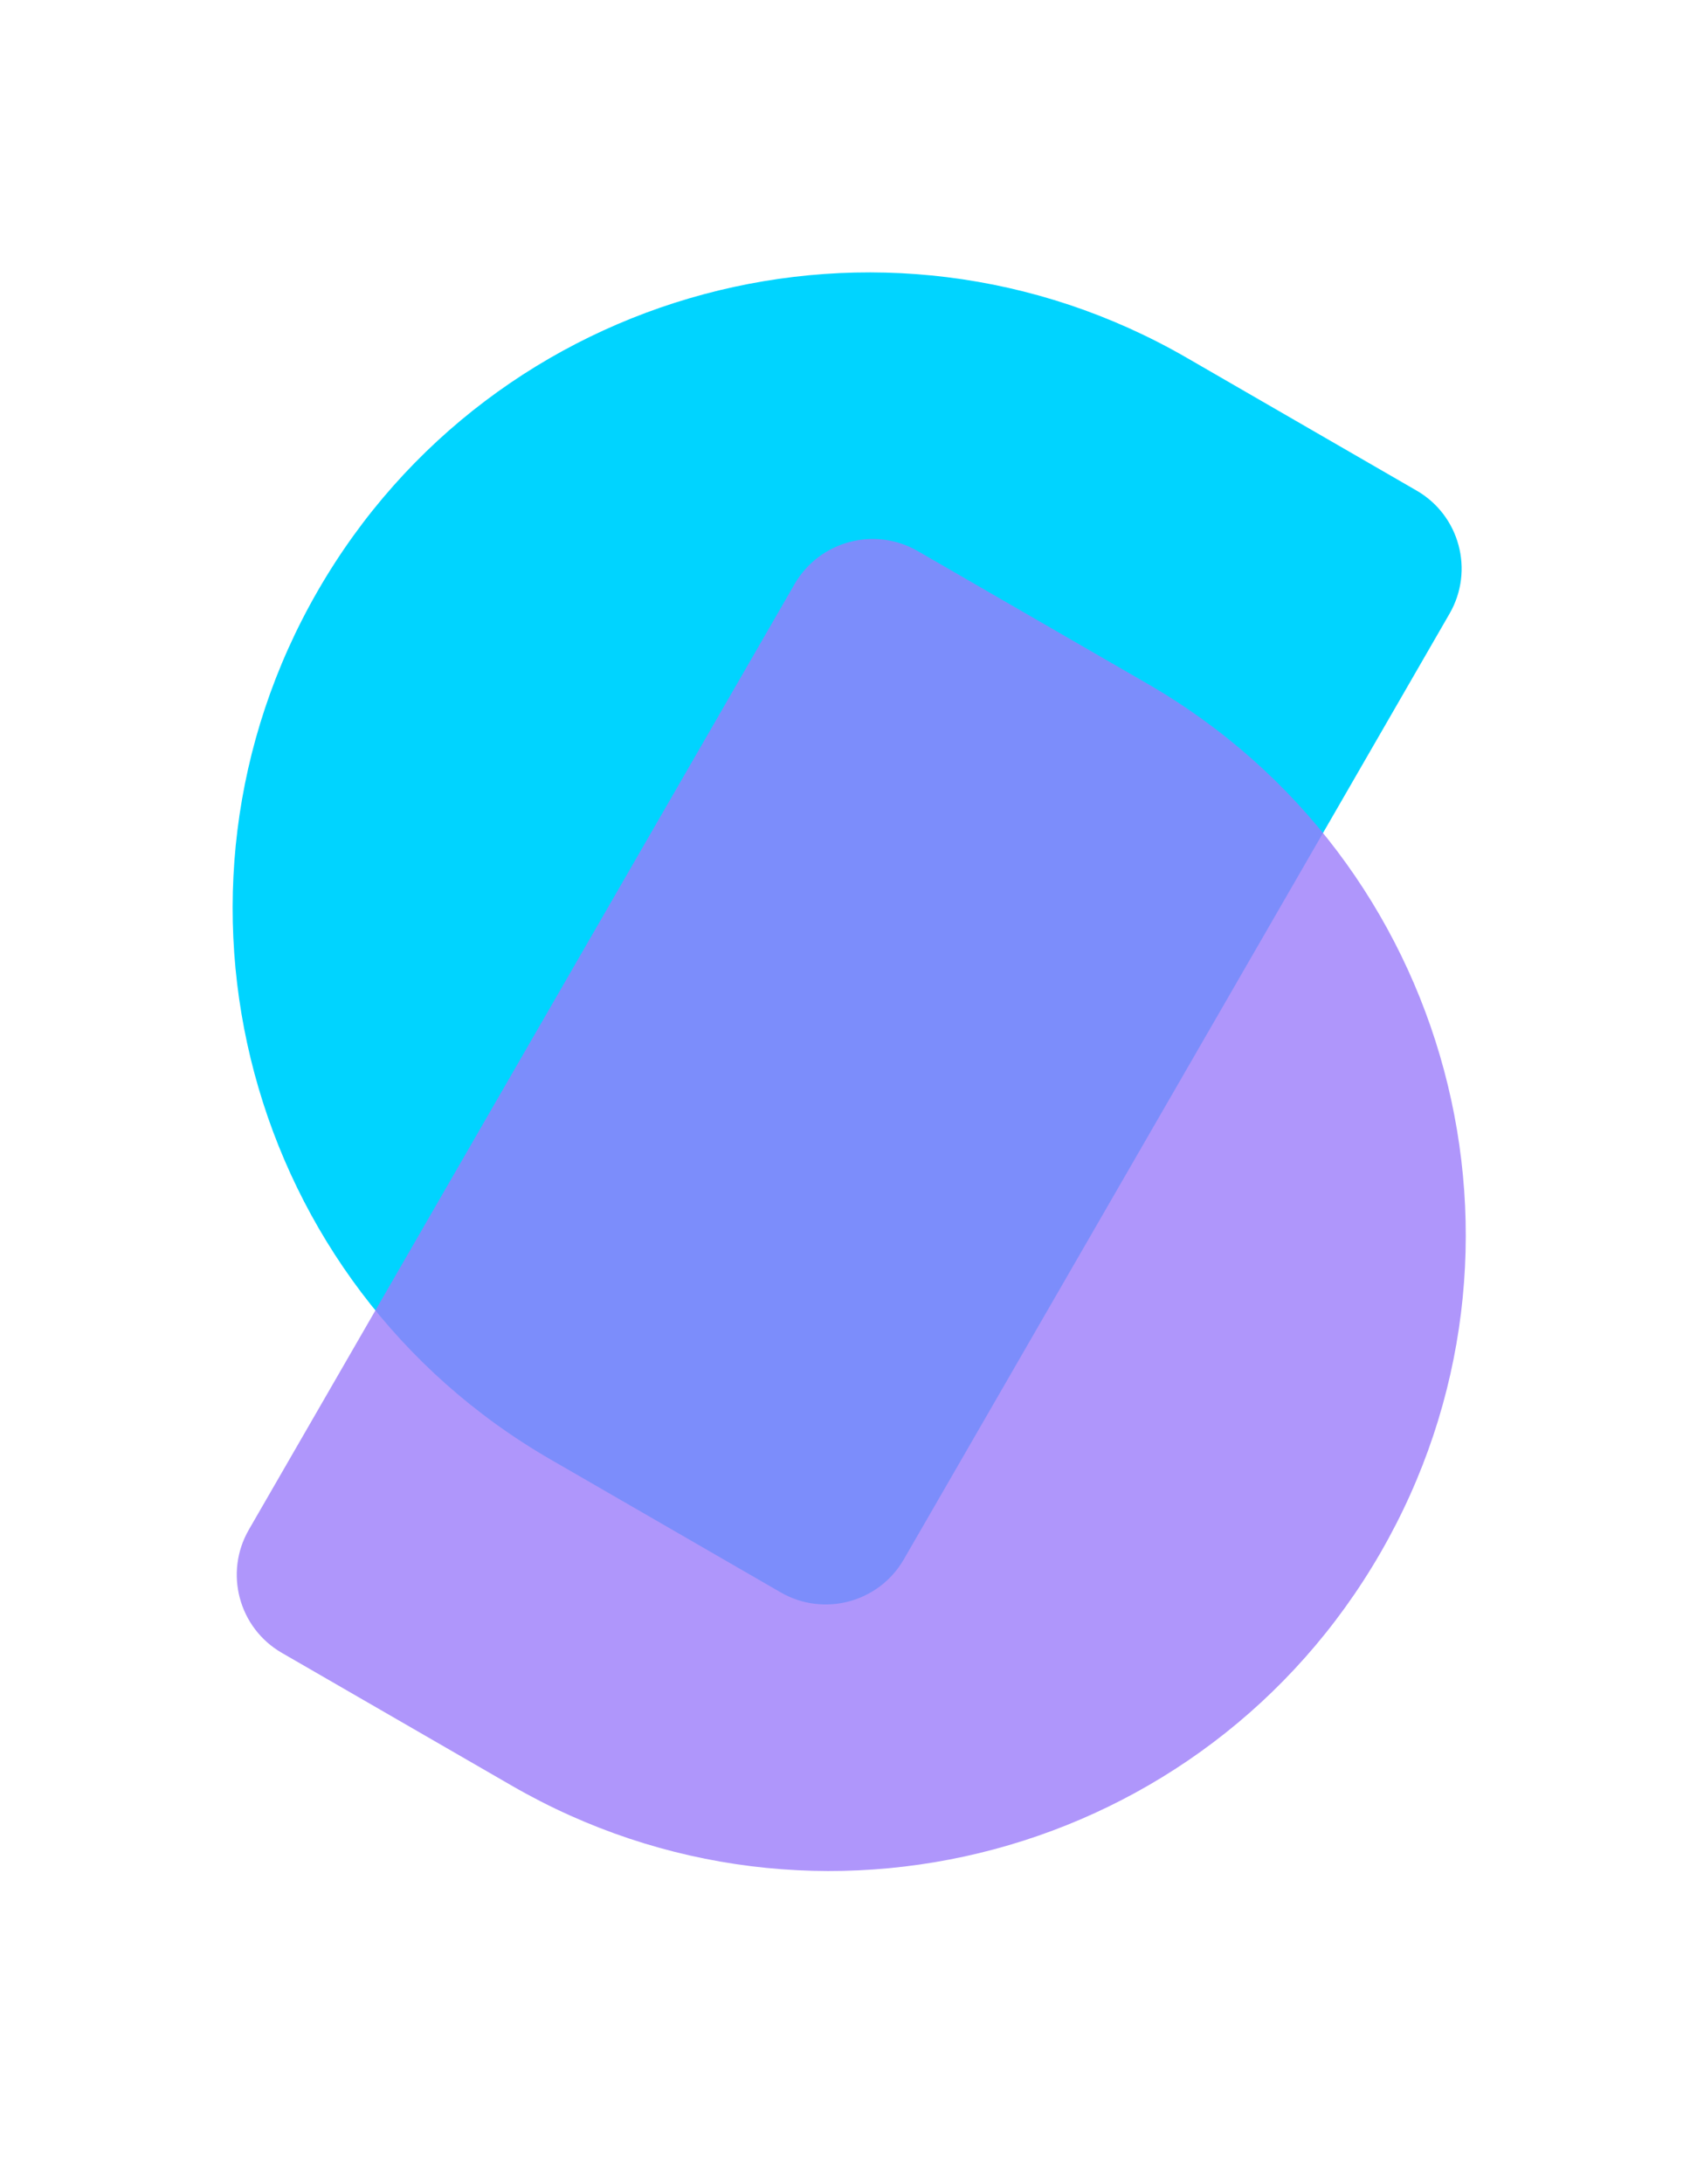 <svg width="32" height="41" viewBox="0 0 32 41" fill="none" xmlns="http://www.w3.org/2000/svg">
<path d="M10.342 27.399C4.63 24.102 2.673 16.798 5.971 11.086C9.268 5.375 16.572 3.418 22.284 6.715L26.602 9.209C27.412 9.676 27.689 10.711 27.221 11.521L16.973 29.273C16.505 30.082 15.47 30.36 14.66 29.892L10.342 27.399Z" fill="#00D4FF"/>
<g style="mix-blend-mode:multiply" opacity="0.8">
<path d="M9.611 33.521C15.323 36.819 22.626 34.862 25.924 29.15C29.222 23.439 27.265 16.135 21.553 12.838L17.235 10.345C16.425 9.877 15.39 10.155 14.922 10.964L4.673 28.716C4.206 29.525 4.483 30.561 5.293 31.028L9.611 33.521Z" fill="#9B7CFA"/>
</g>
</svg>
